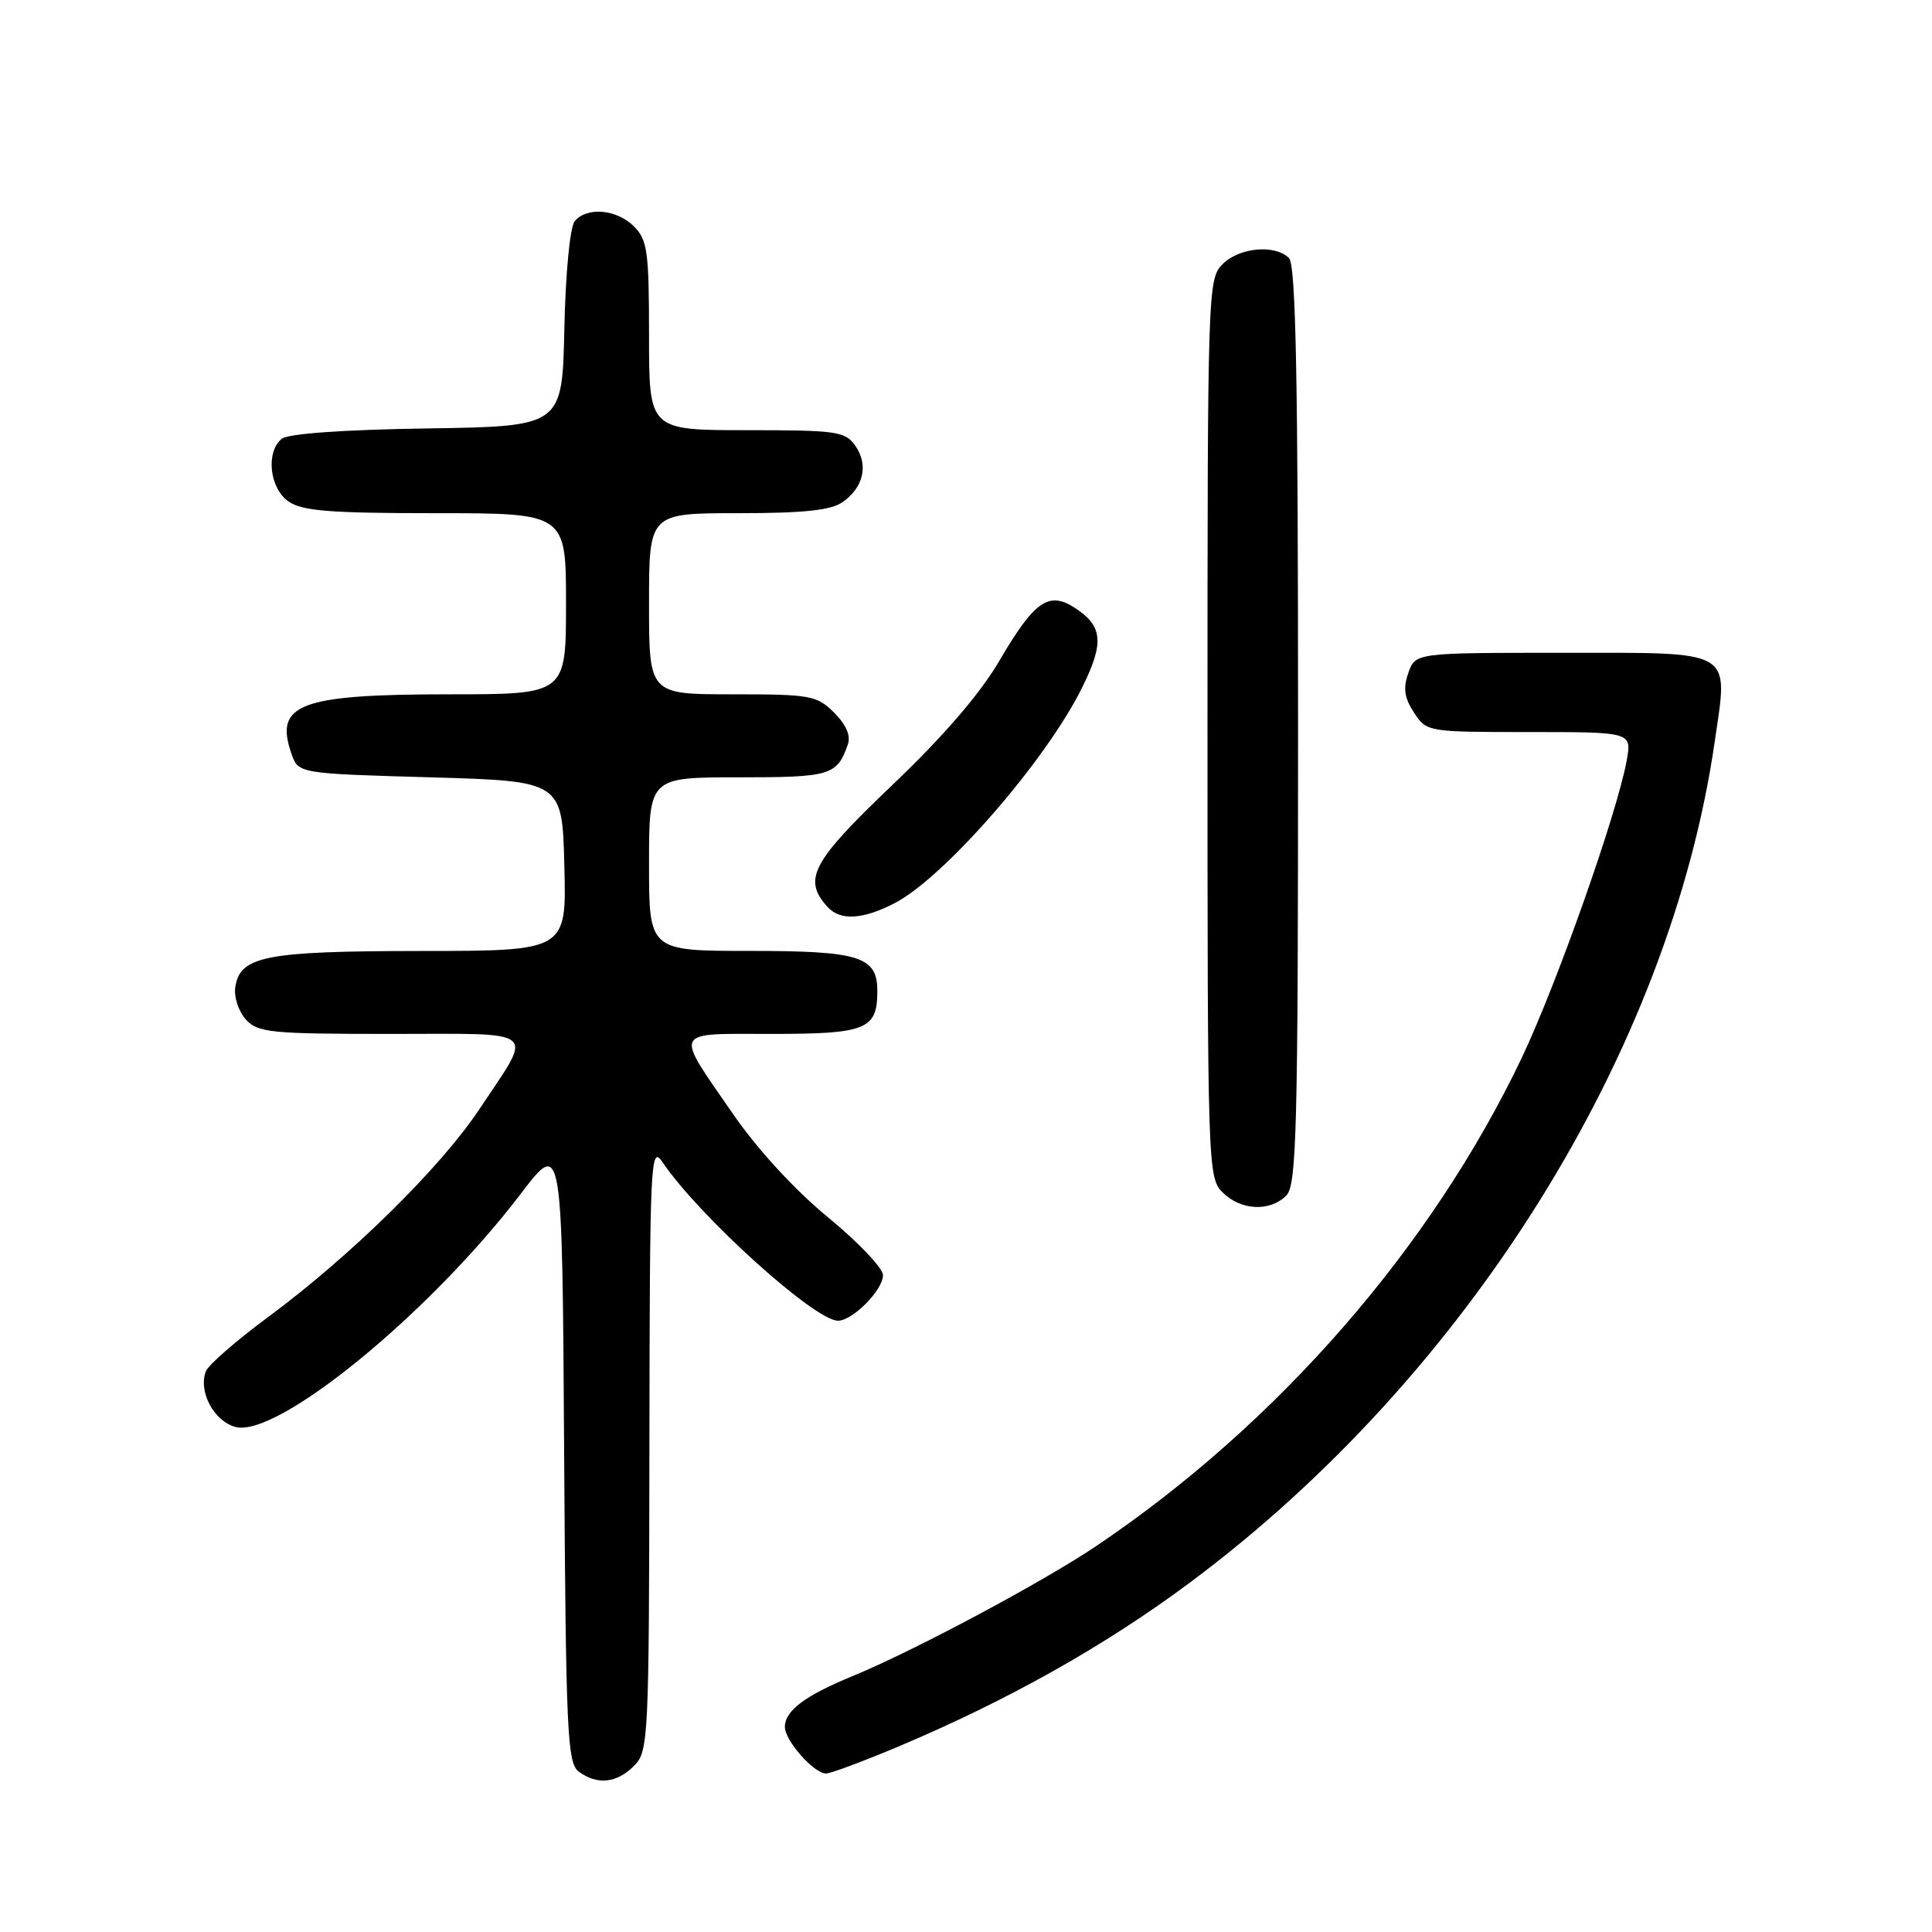 <?xml version="1.0" encoding="UTF-8" standalone="no"?>
<!DOCTYPE svg PUBLIC "-//W3C//DTD SVG 1.1//EN" "http://www.w3.org/Graphics/SVG/1.1/DTD/svg11.dtd" >
<svg xmlns="http://www.w3.org/2000/svg" xmlns:xlink="http://www.w3.org/1999/xlink" version="1.1" viewBox="0 0 256 256">
 <g >
 <path fill="currentColor"
d=" M 84.00 234.00 C 85.93 232.07 86.00 230.63 86.05 191.75 C 86.10 153.64 86.19 151.63 87.79 154.00 C 92.61 161.13 107.95 175.00 111.03 175.00 C 112.98 175.00 117.00 170.94 117.00 168.97 C 117.00 168.04 113.74 164.61 109.75 161.33 C 105.37 157.73 100.43 152.37 97.25 147.78 C 89.28 136.24 88.93 137.00 102.27 137.00 C 114.80 137.00 116.25 136.41 116.25 131.32 C 116.25 126.73 113.92 126.00 99.31 126.00 C 86.00 126.00 86.00 126.00 86.00 114.50 C 86.00 103.00 86.00 103.00 97.88 103.00 C 110.04 103.00 110.89 102.75 112.33 98.69 C 112.76 97.50 112.15 96.06 110.54 94.44 C 108.24 92.15 107.43 92.00 97.05 92.00 C 86.00 92.00 86.00 92.00 86.00 80.00 C 86.00 68.00 86.00 68.00 97.78 68.00 C 106.52 68.00 110.10 67.62 111.65 66.53 C 114.44 64.58 115.11 61.60 113.33 59.06 C 112.00 57.16 110.89 57.00 98.94 57.00 C 86.00 57.00 86.00 57.00 86.00 44.50 C 86.00 33.33 85.79 31.79 84.00 30.00 C 81.72 27.72 77.77 27.37 76.15 29.31 C 75.53 30.07 74.94 36.12 74.78 43.56 C 74.50 56.50 74.50 56.50 56.57 56.77 C 45.42 56.94 38.15 57.46 37.32 58.15 C 35.20 59.91 35.71 64.69 38.22 66.44 C 40.03 67.71 43.70 68.00 57.72 68.00 C 75.00 68.00 75.00 68.00 75.00 80.00 C 75.00 92.00 75.00 92.00 59.57 92.00 C 39.71 92.00 36.31 93.28 38.62 99.87 C 39.54 102.50 39.54 102.50 57.02 103.00 C 74.50 103.50 74.50 103.50 74.78 114.75 C 75.07 126.00 75.07 126.00 55.78 126.01 C 35.06 126.03 31.77 126.68 31.17 130.86 C 30.99 132.13 31.62 134.03 32.57 135.08 C 34.16 136.83 35.83 137.00 51.76 137.00 C 71.78 137.00 70.74 136.11 63.50 147.00 C 58.36 154.73 46.49 166.41 35.52 174.52 C 31.31 177.63 27.61 180.86 27.28 181.70 C 26.25 184.39 28.34 188.31 31.20 189.08 C 36.73 190.56 56.90 174.07 69.00 158.19 C 74.50 150.97 74.50 150.97 74.75 192.24 C 74.98 229.61 75.17 233.62 76.69 234.75 C 79.13 236.55 81.71 236.29 84.00 234.00 Z  M 119.03 231.43 C 133.54 225.32 146.50 218.03 157.71 209.67 C 194.46 182.29 221.27 139.30 227.21 98.27 C 229.00 85.88 230.07 86.50 206.92 86.50 C 187.55 86.50 187.55 86.50 186.61 89.17 C 185.90 91.19 186.08 92.47 187.36 94.42 C 189.04 96.98 189.13 97.00 202.63 97.00 C 216.22 97.00 216.22 97.00 215.55 100.75 C 214.29 107.73 206.27 130.44 201.62 140.21 C 189.65 165.30 169.31 188.65 145.30 204.83 C 138.20 209.62 121.09 218.75 113.00 222.08 C 106.65 224.69 104.00 226.68 104.00 228.84 C 104.00 230.64 107.86 235.00 109.45 235.00 C 110.06 235.00 114.37 233.39 119.03 231.43 Z  M 170.43 158.43 C 171.82 157.03 172.00 150.00 172.00 96.13 C 172.00 50.23 171.71 35.11 170.80 34.20 C 168.95 32.35 164.22 32.78 162.00 35.00 C 160.04 36.96 160.00 38.33 160.00 96.50 C 160.00 154.67 160.04 156.04 162.00 158.00 C 164.40 160.40 168.26 160.59 170.43 158.43 Z  M 118.50 119.70 C 125.08 116.32 138.58 100.83 143.38 91.12 C 146.33 85.17 146.14 82.98 142.45 80.56 C 138.98 78.29 137.07 79.61 132.44 87.53 C 129.89 91.90 125.04 97.53 118.28 103.98 C 107.56 114.20 106.33 116.50 109.64 120.16 C 111.33 122.02 114.26 121.87 118.50 119.70 Z "/>
</g>
</svg>
